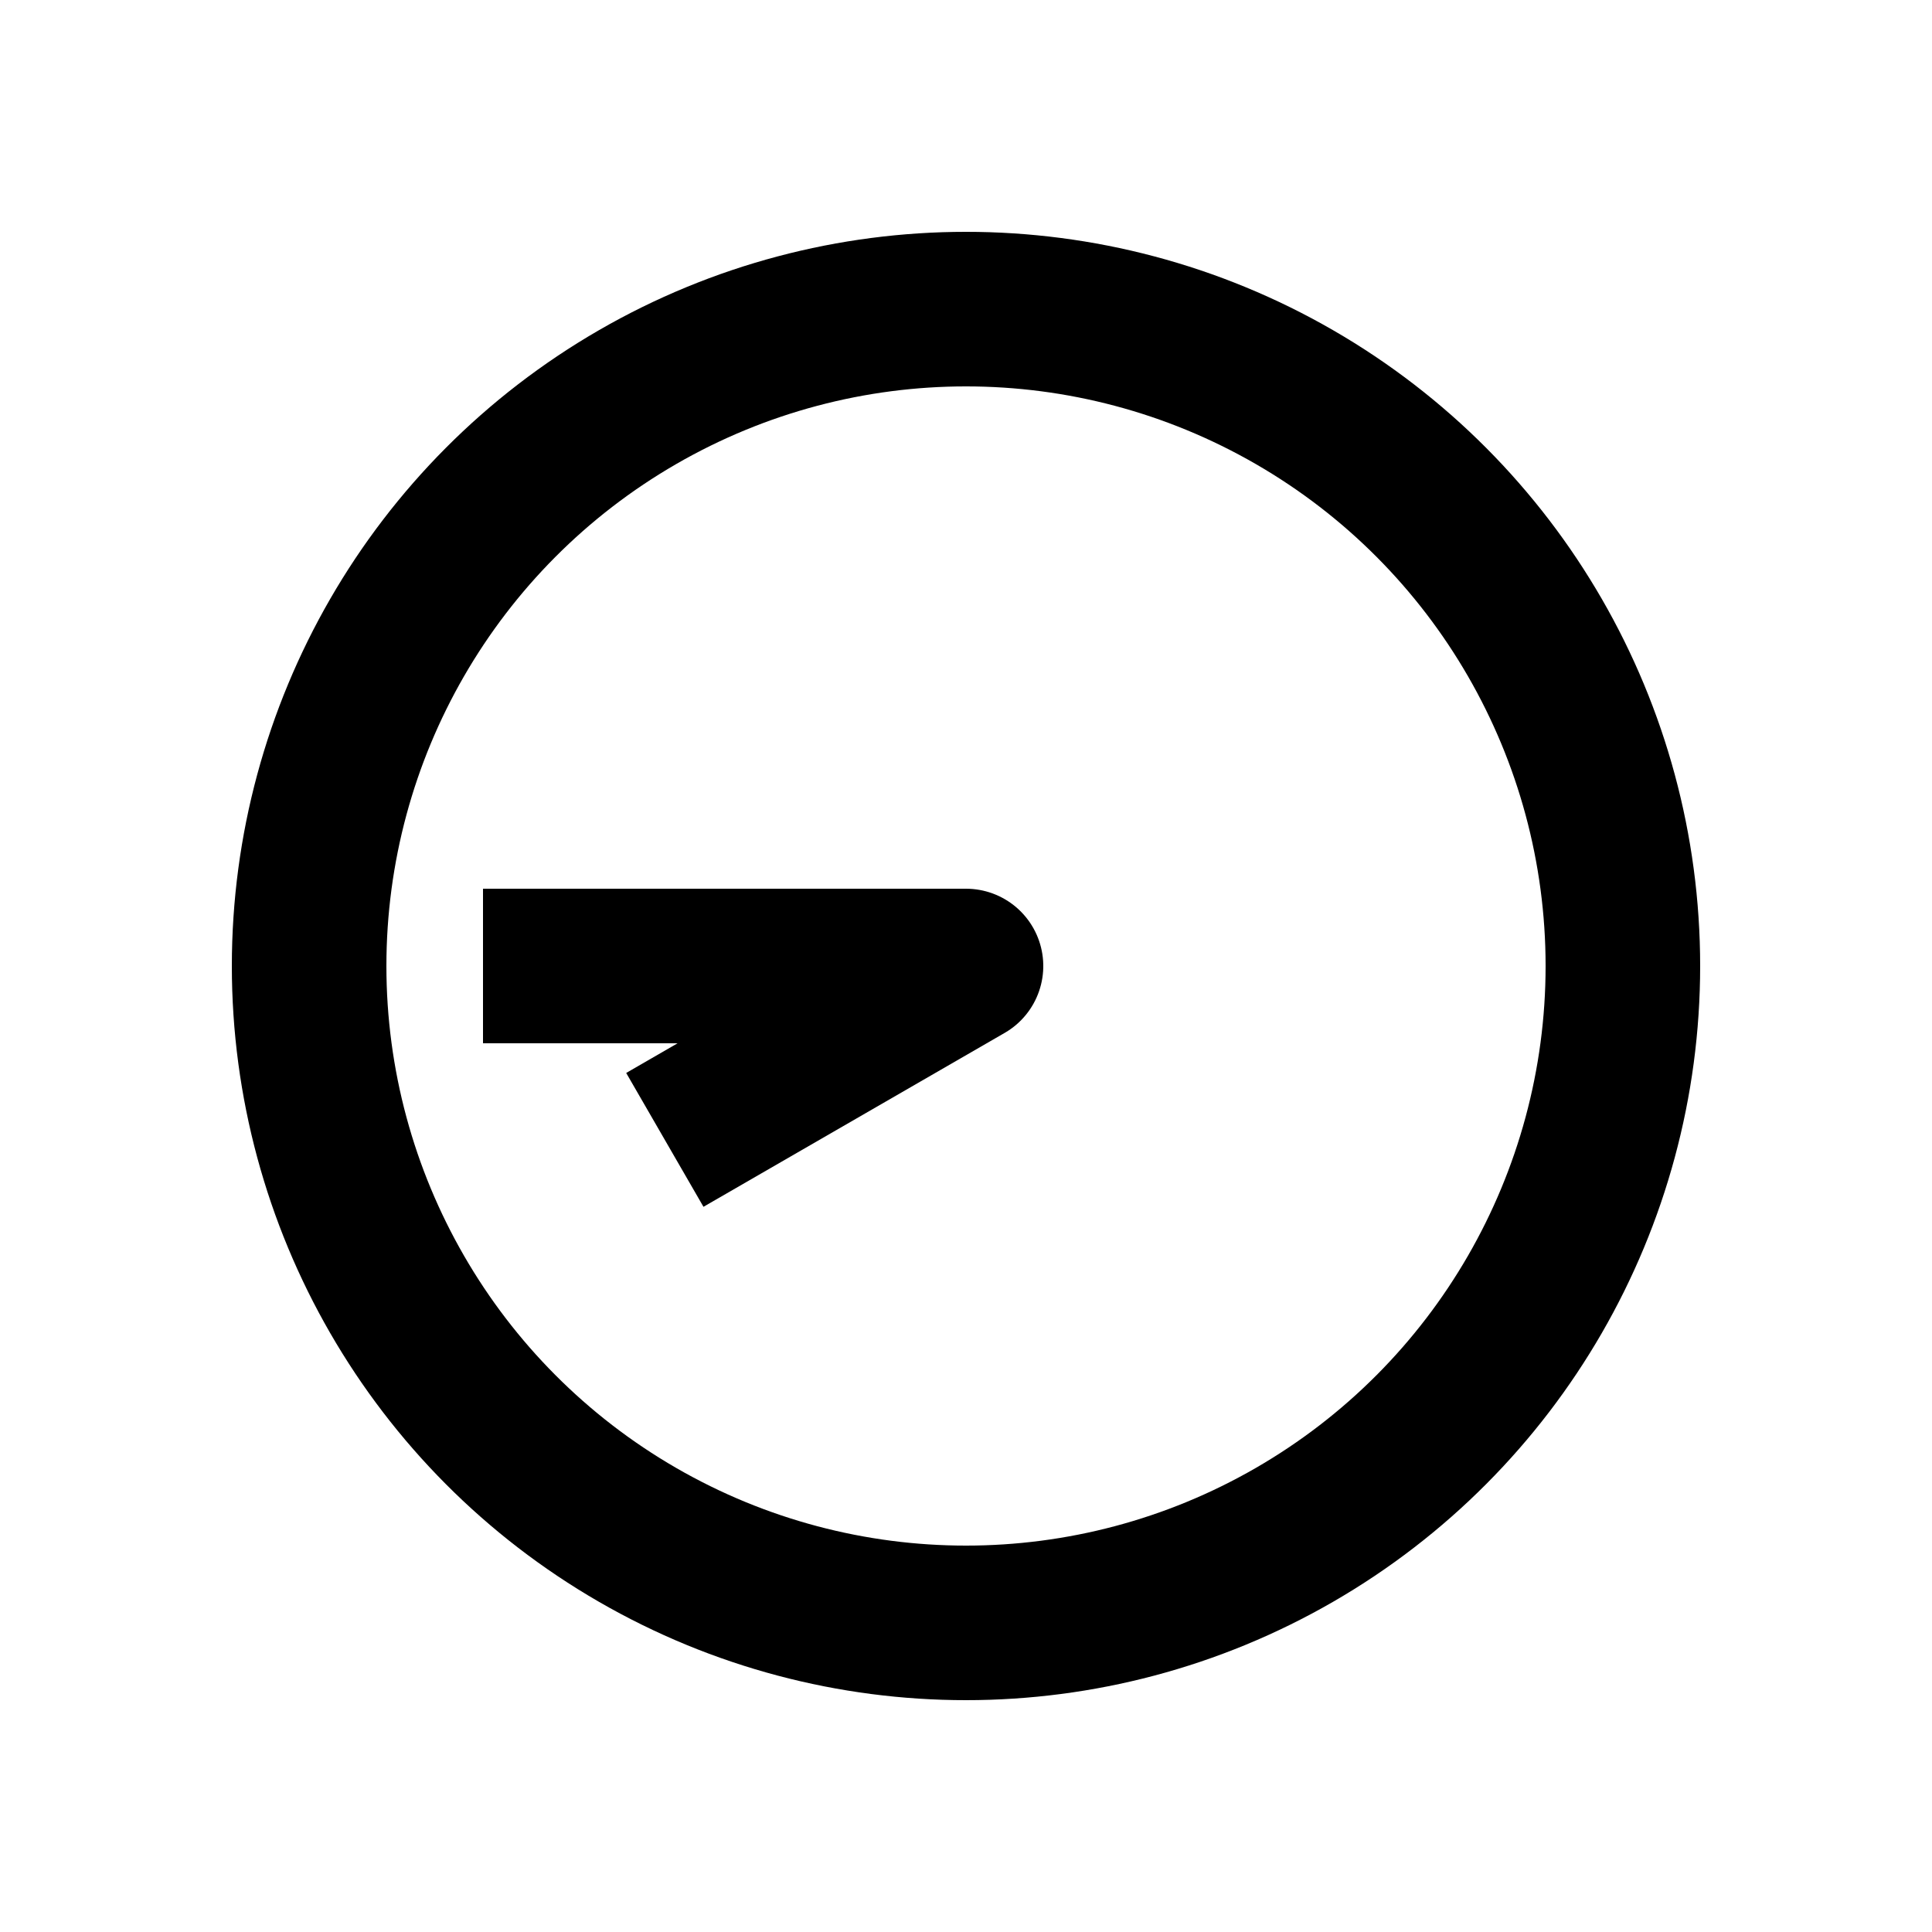 <?xml version="1.0" encoding="UTF-8" standalone="no"?>
<svg
    height="1000"
    width="1000"
    version="1.1"
    id="clock"
    viewBox="0 0 1000 1000"
    xmlns="http://www.w3.org/2000/svg"
    xmlns:svg="http://www.w3.org/2000/svg">
  <g id="container">
    <circle id="hour-frame" style="fill:none;stroke:#000000;stroke-width:80"
            cx="500" cy="500" r="340" />
    <g transform="translate(500,500) rotate(270)">
      <path id="clock_08_45" style="fill:none; stroke:#000000; stroke-width:80; stroke-linecap:square; stroke-linejoin:round" d="M -70.000,-121.244 L 0,0 l -0.000,-210.000"/>

    </g>
  </g>
</svg>
